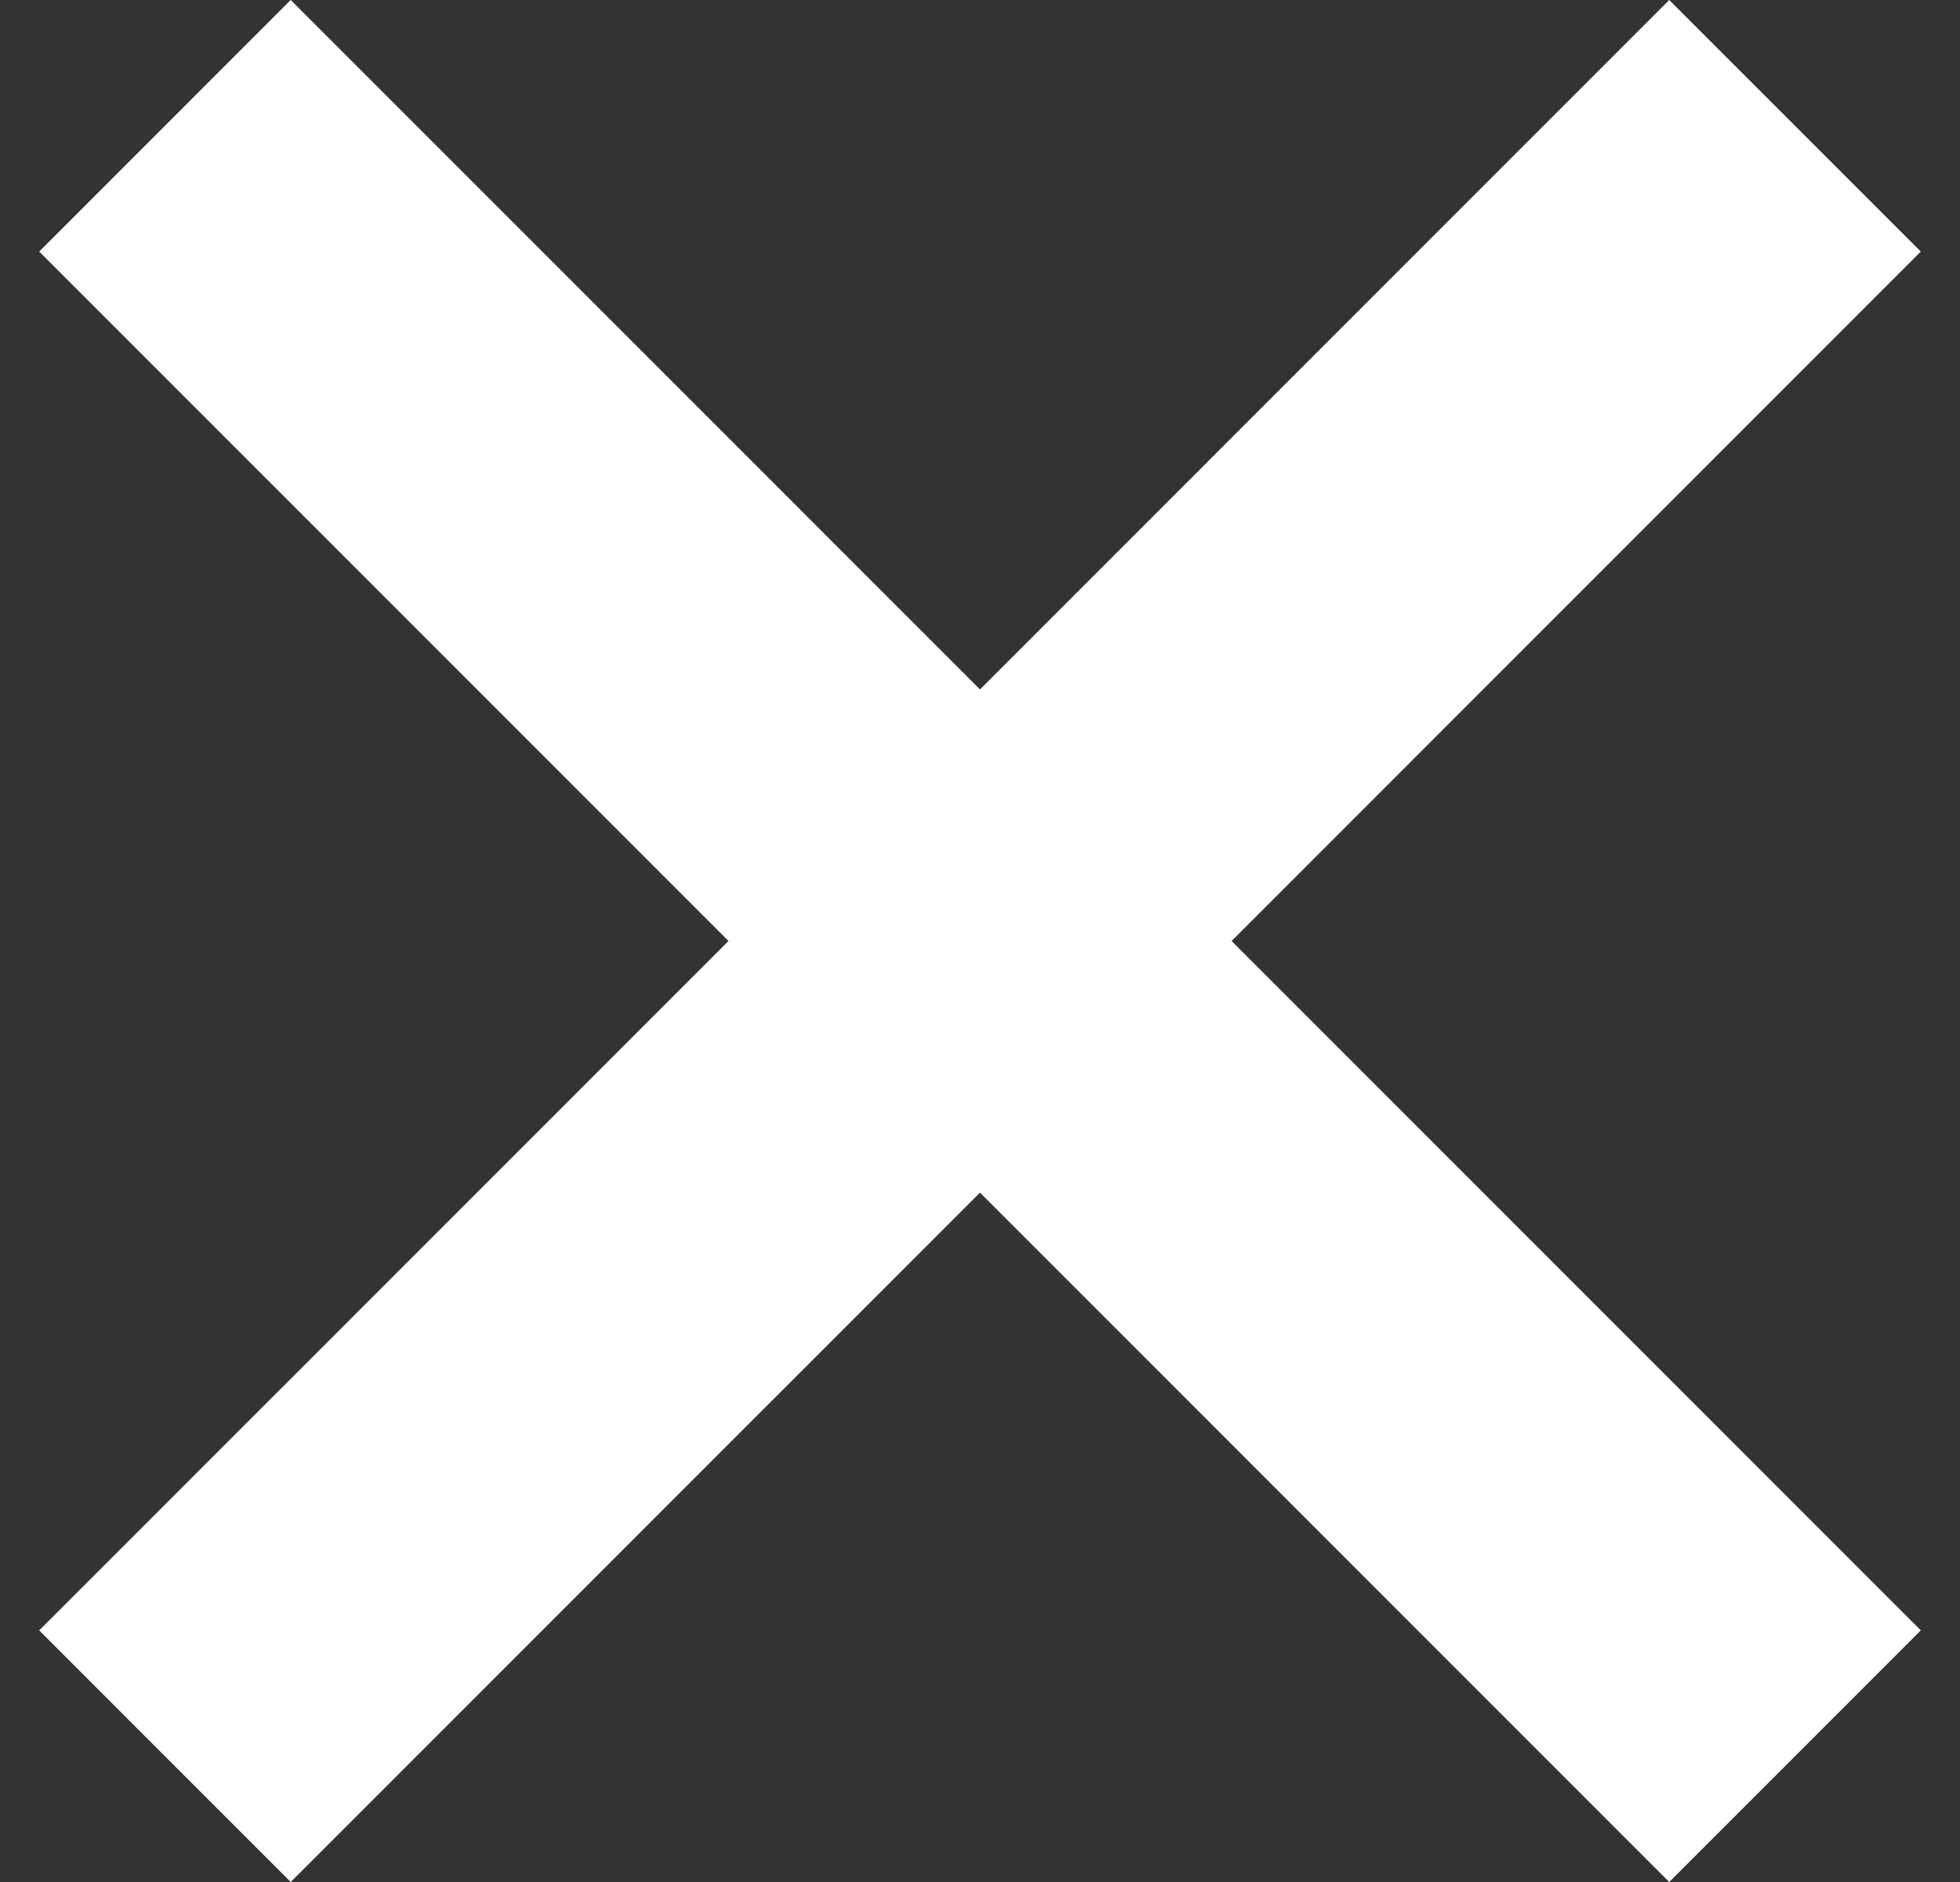 <svg width="25" height="24" viewBox="0 0 25 24" fill="none" xmlns="http://www.w3.org/2000/svg">
<rect x="0" y="0" width="25" height="24" fill="#333333" stroke="none"/>
<path d="M24.5 3.208L21.291 0L12.5 8.792L3.708 0L0.5 3.208L9.292 12L0.5 20.791L3.708 24L12.5 15.209L21.291 24L24.5 20.791L15.709 12L24.5 3.208Z" fill="white"/>
</svg>
